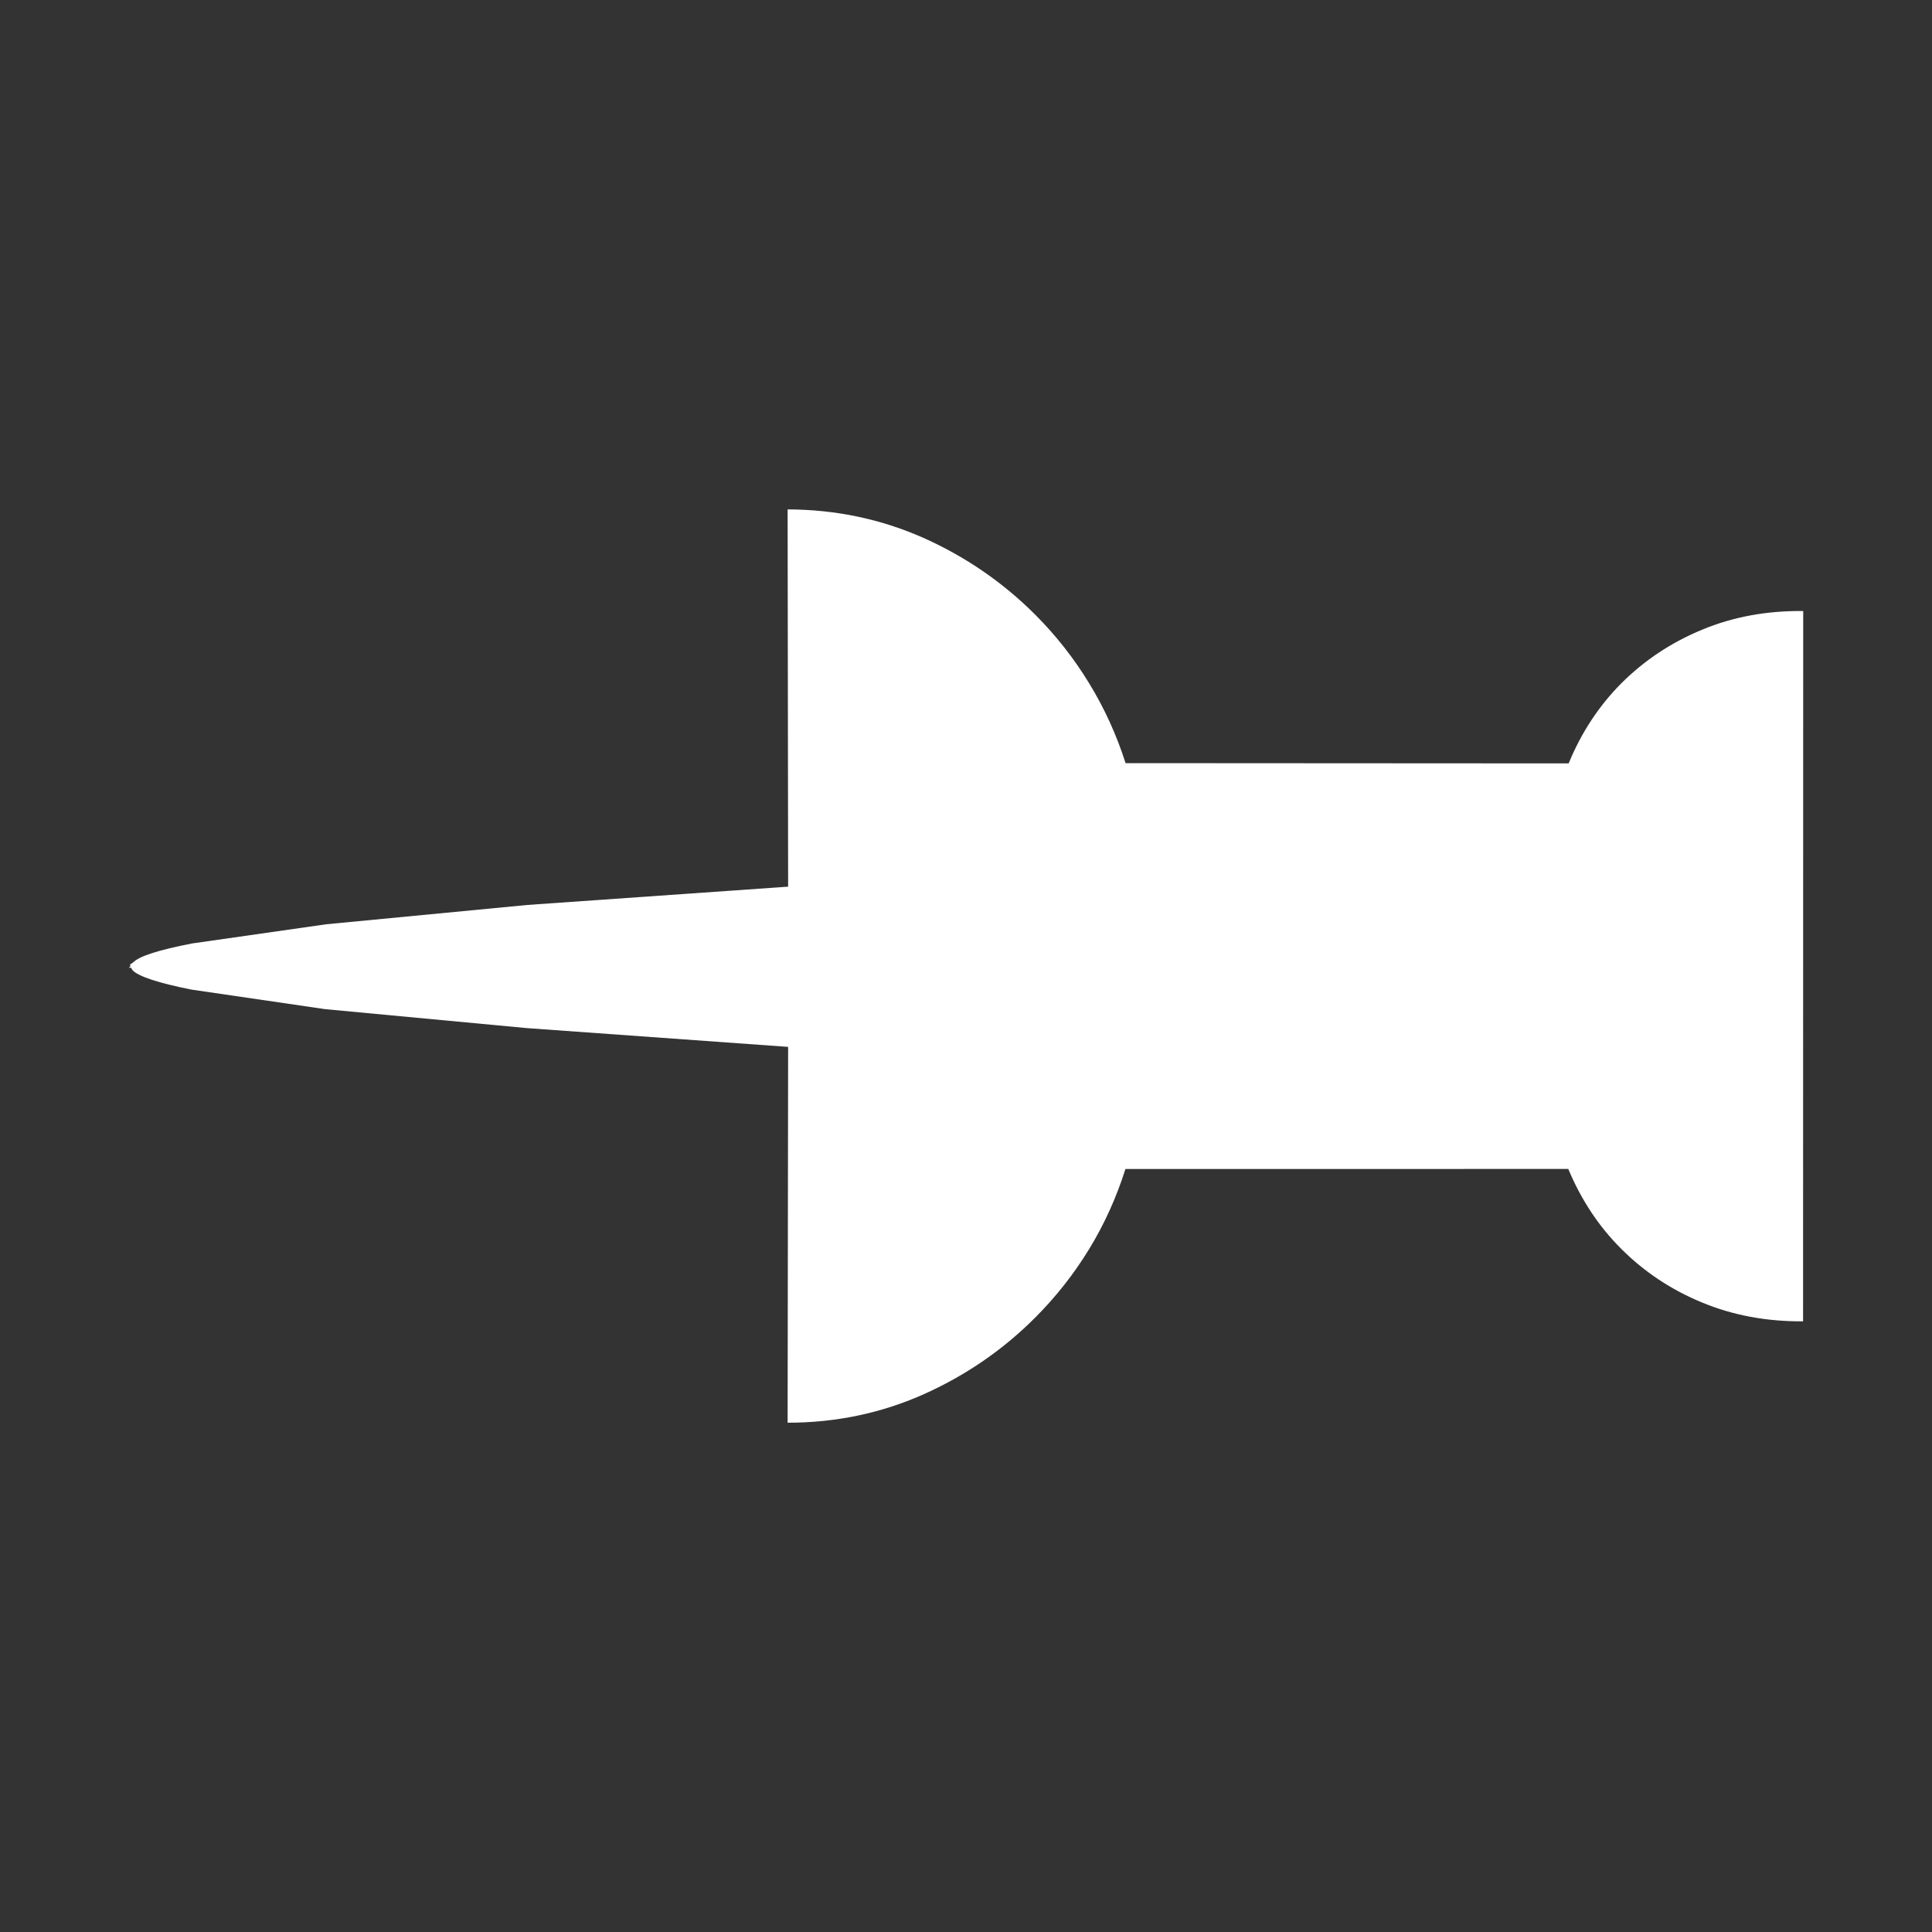 <?xml version="1.0" encoding="UTF-8" standalone="no"?>
<svg
   xmlns:dc="http://purl.org/dc/elements/1.1/"
   xmlns:cc="http://creativecommons.org/ns#"
   xmlns:rdf="http://www.w3.org/1999/02/22-rdf-syntax-ns#"
   xmlns:svg="http://www.w3.org/2000/svg"
   xmlns="http://www.w3.org/2000/svg"
   xmlns:sodipodi="http://sodipodi.sourceforge.net/DTD/sodipodi-0.dtd"
   xmlns:inkscape="http://www.inkscape.org/namespaces/inkscape"
   version="1.1"
   width="15"
   height="15"
   viewBox="0 0 15 15"
   enable-background="new 0 0 76.00 76.00"
   xml:space="preserve"
   id="svg3012"
   inkscape:version="0.48.4 r9939"
   sodipodi:docname="pin-dn.svg"
   inkscape:export-filename="D:\hg\Dev\WebSites\DecisionTree\src\SAHL.Website.DecisionTree\assets\img\pin-dn.png"
   inkscape:export-xdpi="88.869781"
   inkscape:export-ydpi="88.869781"><rect x="0" y="0" width="15" height="15" fill="#333333" stroke="none"/><defs
   id="defs3018" /><sodipodi:namedview
   pagecolor="#ffffff"
   bordercolor="#666666"
   borderopacity="1"
   objecttolerance="10"
   gridtolerance="10"
   guidetolerance="10"
   inkscape:pageopacity="0"
   inkscape:pageshadow="2"
   inkscape:window-width="1920"
   inkscape:window-height="1017"
   id="namedview3016"
   showgrid="false"
   inkscape:zoom="35.132043"
   inkscape:cx="4.7988695"
   inkscape:cy="4.2708389"
   inkscape:window-x="-8"
   inkscape:window-y="-8"
   inkscape:window-maximized="1"
   inkscape:current-layer="svg3012"
   showguides="true"
   inkscape:guide-bbox="true"><sodipodi:guide
     orientation="1,0"
     position="3.5,15.458"
     id="guide3810" /><sodipodi:guide
     orientation="1,0"
     position="6.5,15.136"
     id="guide3812" /></sodipodi:namedview>
	<path
   d="m 13.999,10.258 0.001,-5.514 C 13.717,4.741 13.455,4.789 13.215,4.889 12.975,4.988 12.767,5.127 12.589,5.304 12.415,5.479 12.278,5.686 12.179,5.927 L 8.739,5.925 C 8.669,5.706 8.575,5.499 8.456,5.305 8.338,5.111 8.198,4.933 8.037,4.772 7.784,4.519 7.493,4.32 7.165,4.174 6.836,4.029 6.486,3.956 6.115,3.955 L 6.119,6.884 4.095,7.026 2.533,7.176 1.491,7.325 C 1.234,7.375 1.082,7.423 1.034,7.472 l -0.025,0.017 0.004,0.012 -0.013,0.013 0.017,-0.001 0.013,0.021 c 0.048,0.048 0.2,0.098 0.455,0.149 l 1.039,0.152 1.564,0.147 2.031,0.146 -0.004,2.918 c 0.372,0 0.722,-0.073 1.05,-0.218 0.328,-0.146 0.618,-0.344 0.871,-0.597 0.162,-0.162 0.302,-0.34 0.42,-0.533 0.118,-0.193 0.212,-0.401 0.282,-0.622 l 3.438,-2.18e-4 c 0.1,0.239 0.237,0.447 0.412,0.621 0.178,0.178 0.387,0.317 0.627,0.416 0.239,0.099 0.5,0.148 0.783,0.146 z"
   id="path3014"
   inkscape:connector-curvature="0"
   style="fill:#ffffff;fill-opacity:1;stroke-width:0.2;stroke-linejoin:round" />
</svg>
